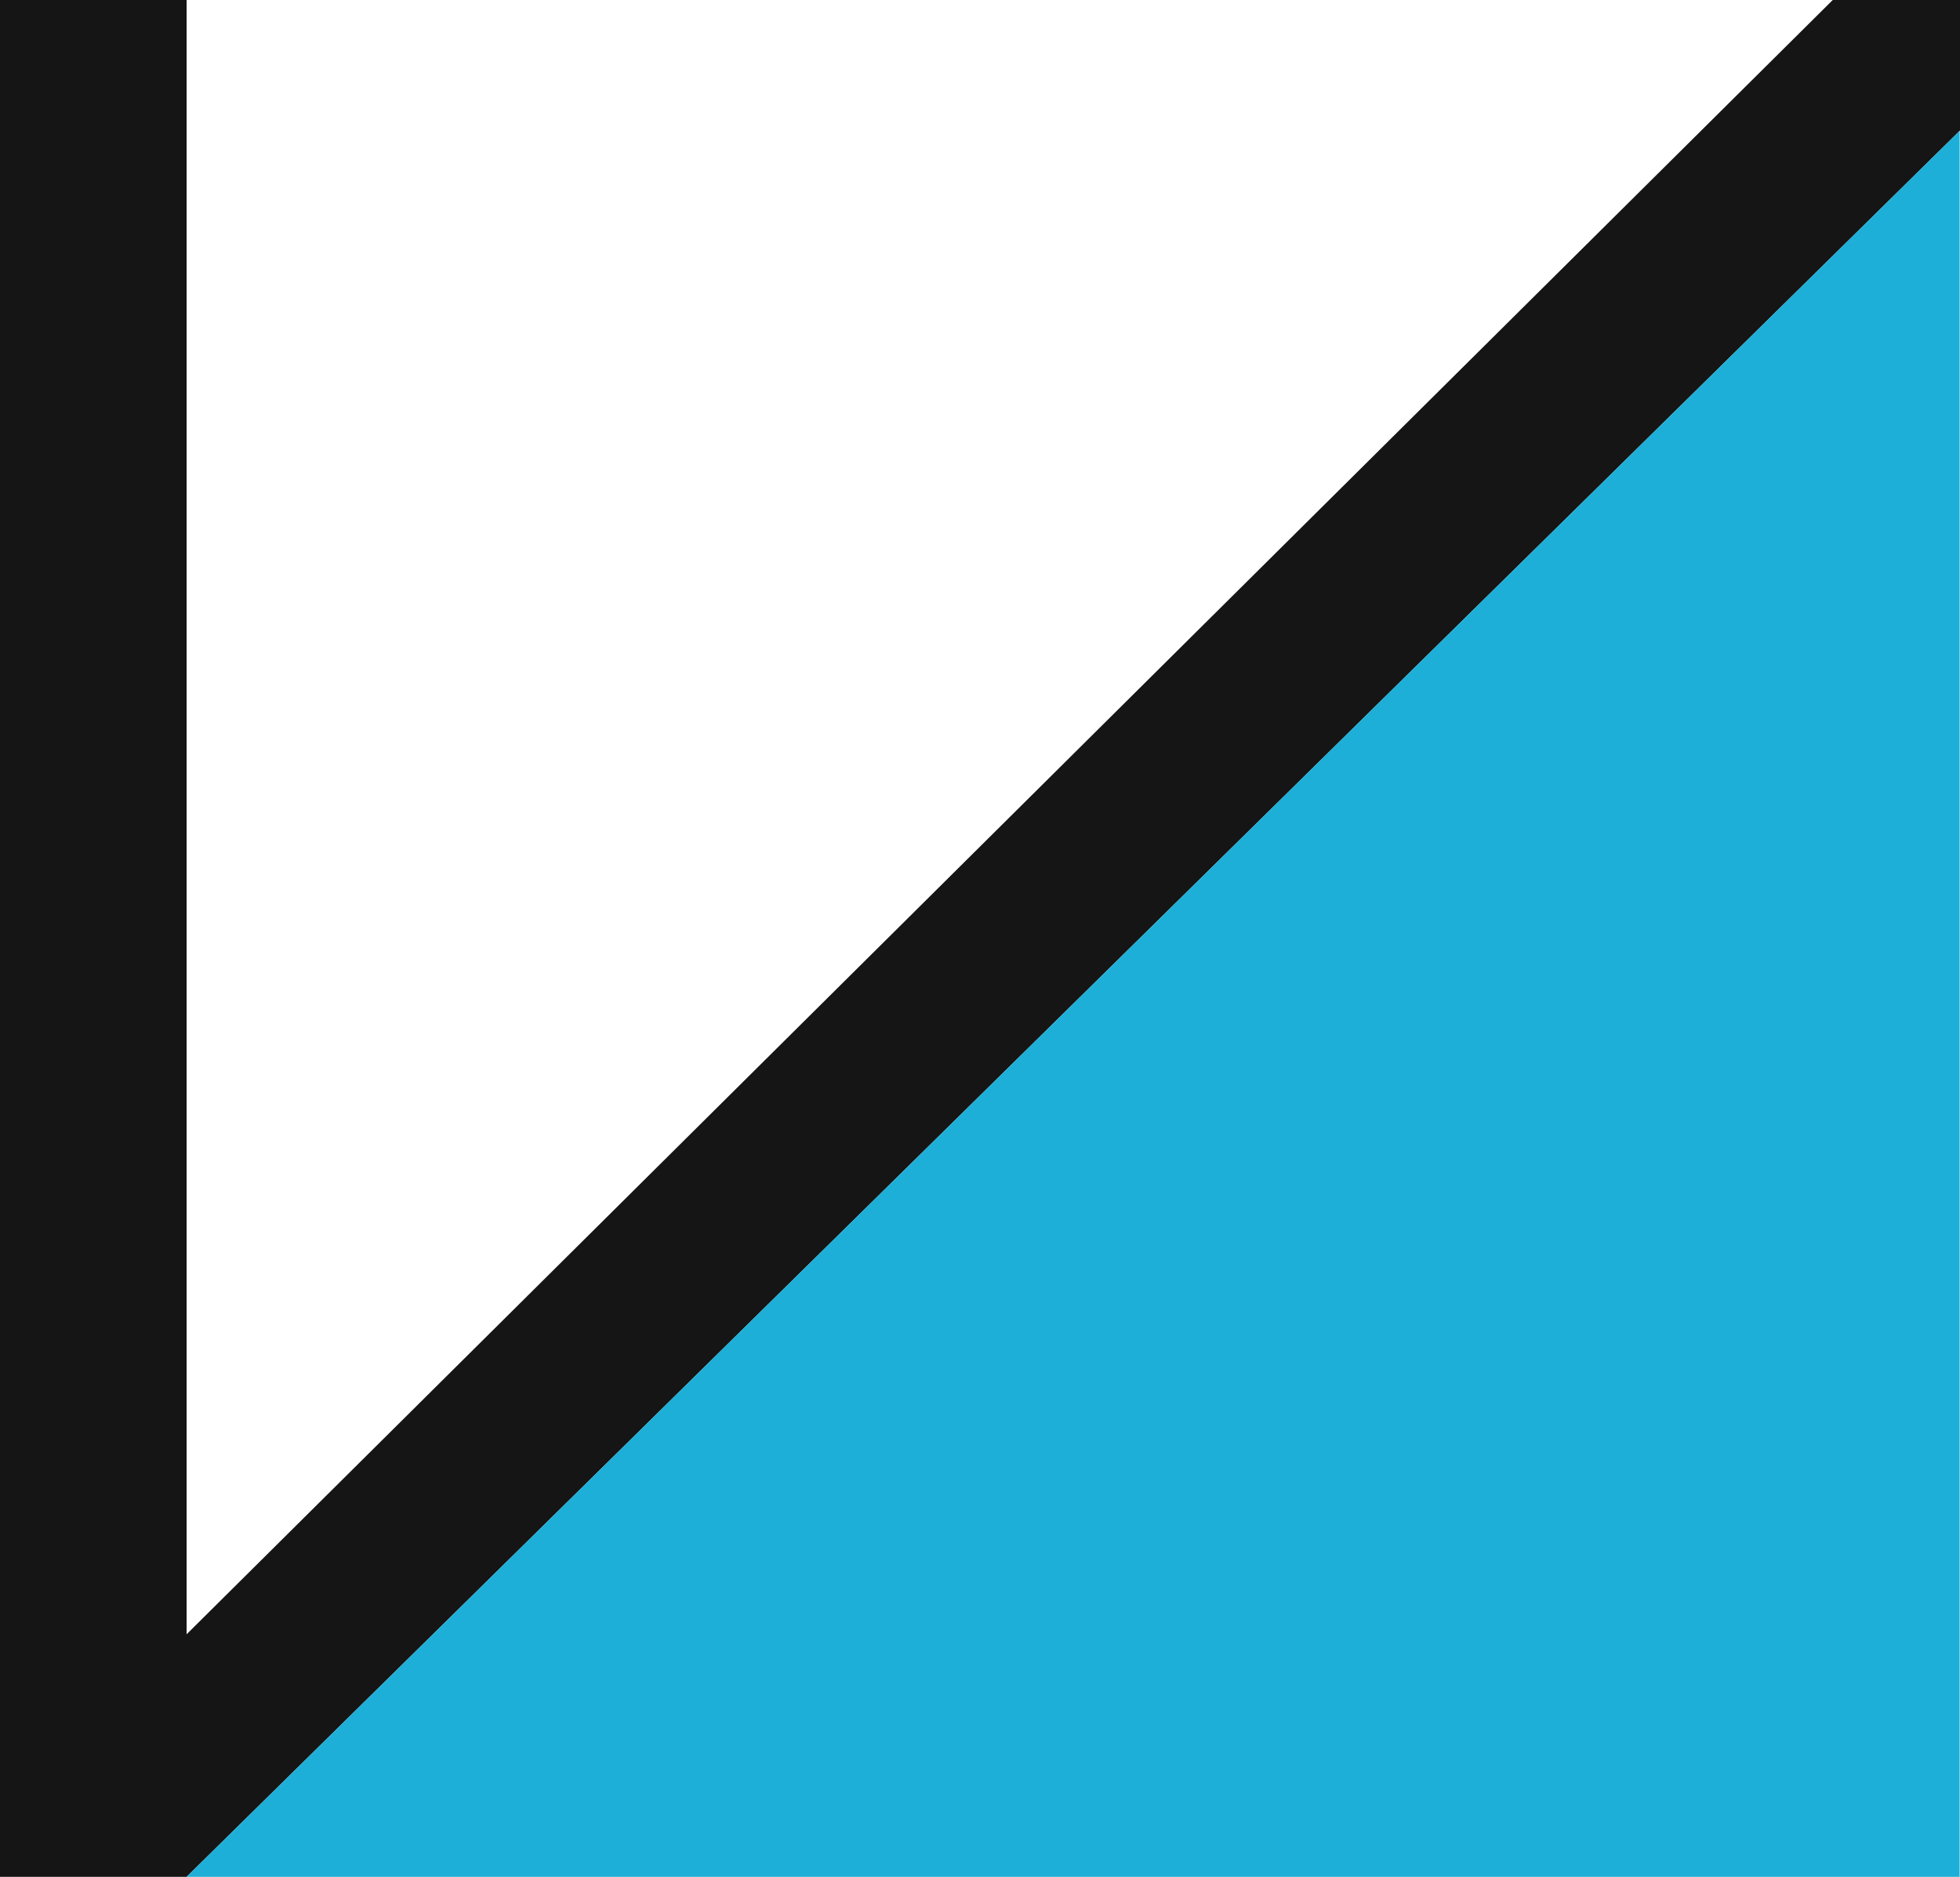 <?xml version="1.0" encoding="UTF-8" standalone="no"?>
<!DOCTYPE svg PUBLIC "-//W3C//DTD SVG 1.1//EN" "http://www.w3.org/Graphics/SVG/1.1/DTD/svg11.dtd">
<svg width="100%" height="100%" viewBox="0 0 2943 2818" version="1.1" xmlns="http://www.w3.org/2000/svg" xmlns:xlink="http://www.w3.org/1999/xlink" xml:space="preserve" xmlns:serif="http://www.serif.com/" style="fill-rule:evenodd;clip-rule:evenodd;stroke-linejoin:round;stroke-miterlimit:2;">
    <path d="M2966.75,0L3053.94,86.717L280.199,2817.96L0,2817.96L0,0L280.199,0L280.199,2453.77L2751.91,0L2966.75,0Z" style="fill:rgb(21,21,21);fill-rule:nonzero;"/>
    <path d="M2942.48,196.464L2942.48,2817.96L280.199,2817.96L2942.48,196.464ZM2942.48,-93.271L2942.48,-24.132L2908.72,-57.714L2942.48,-93.271Z" style="fill:rgb(29,175,215);"/>
</svg>
